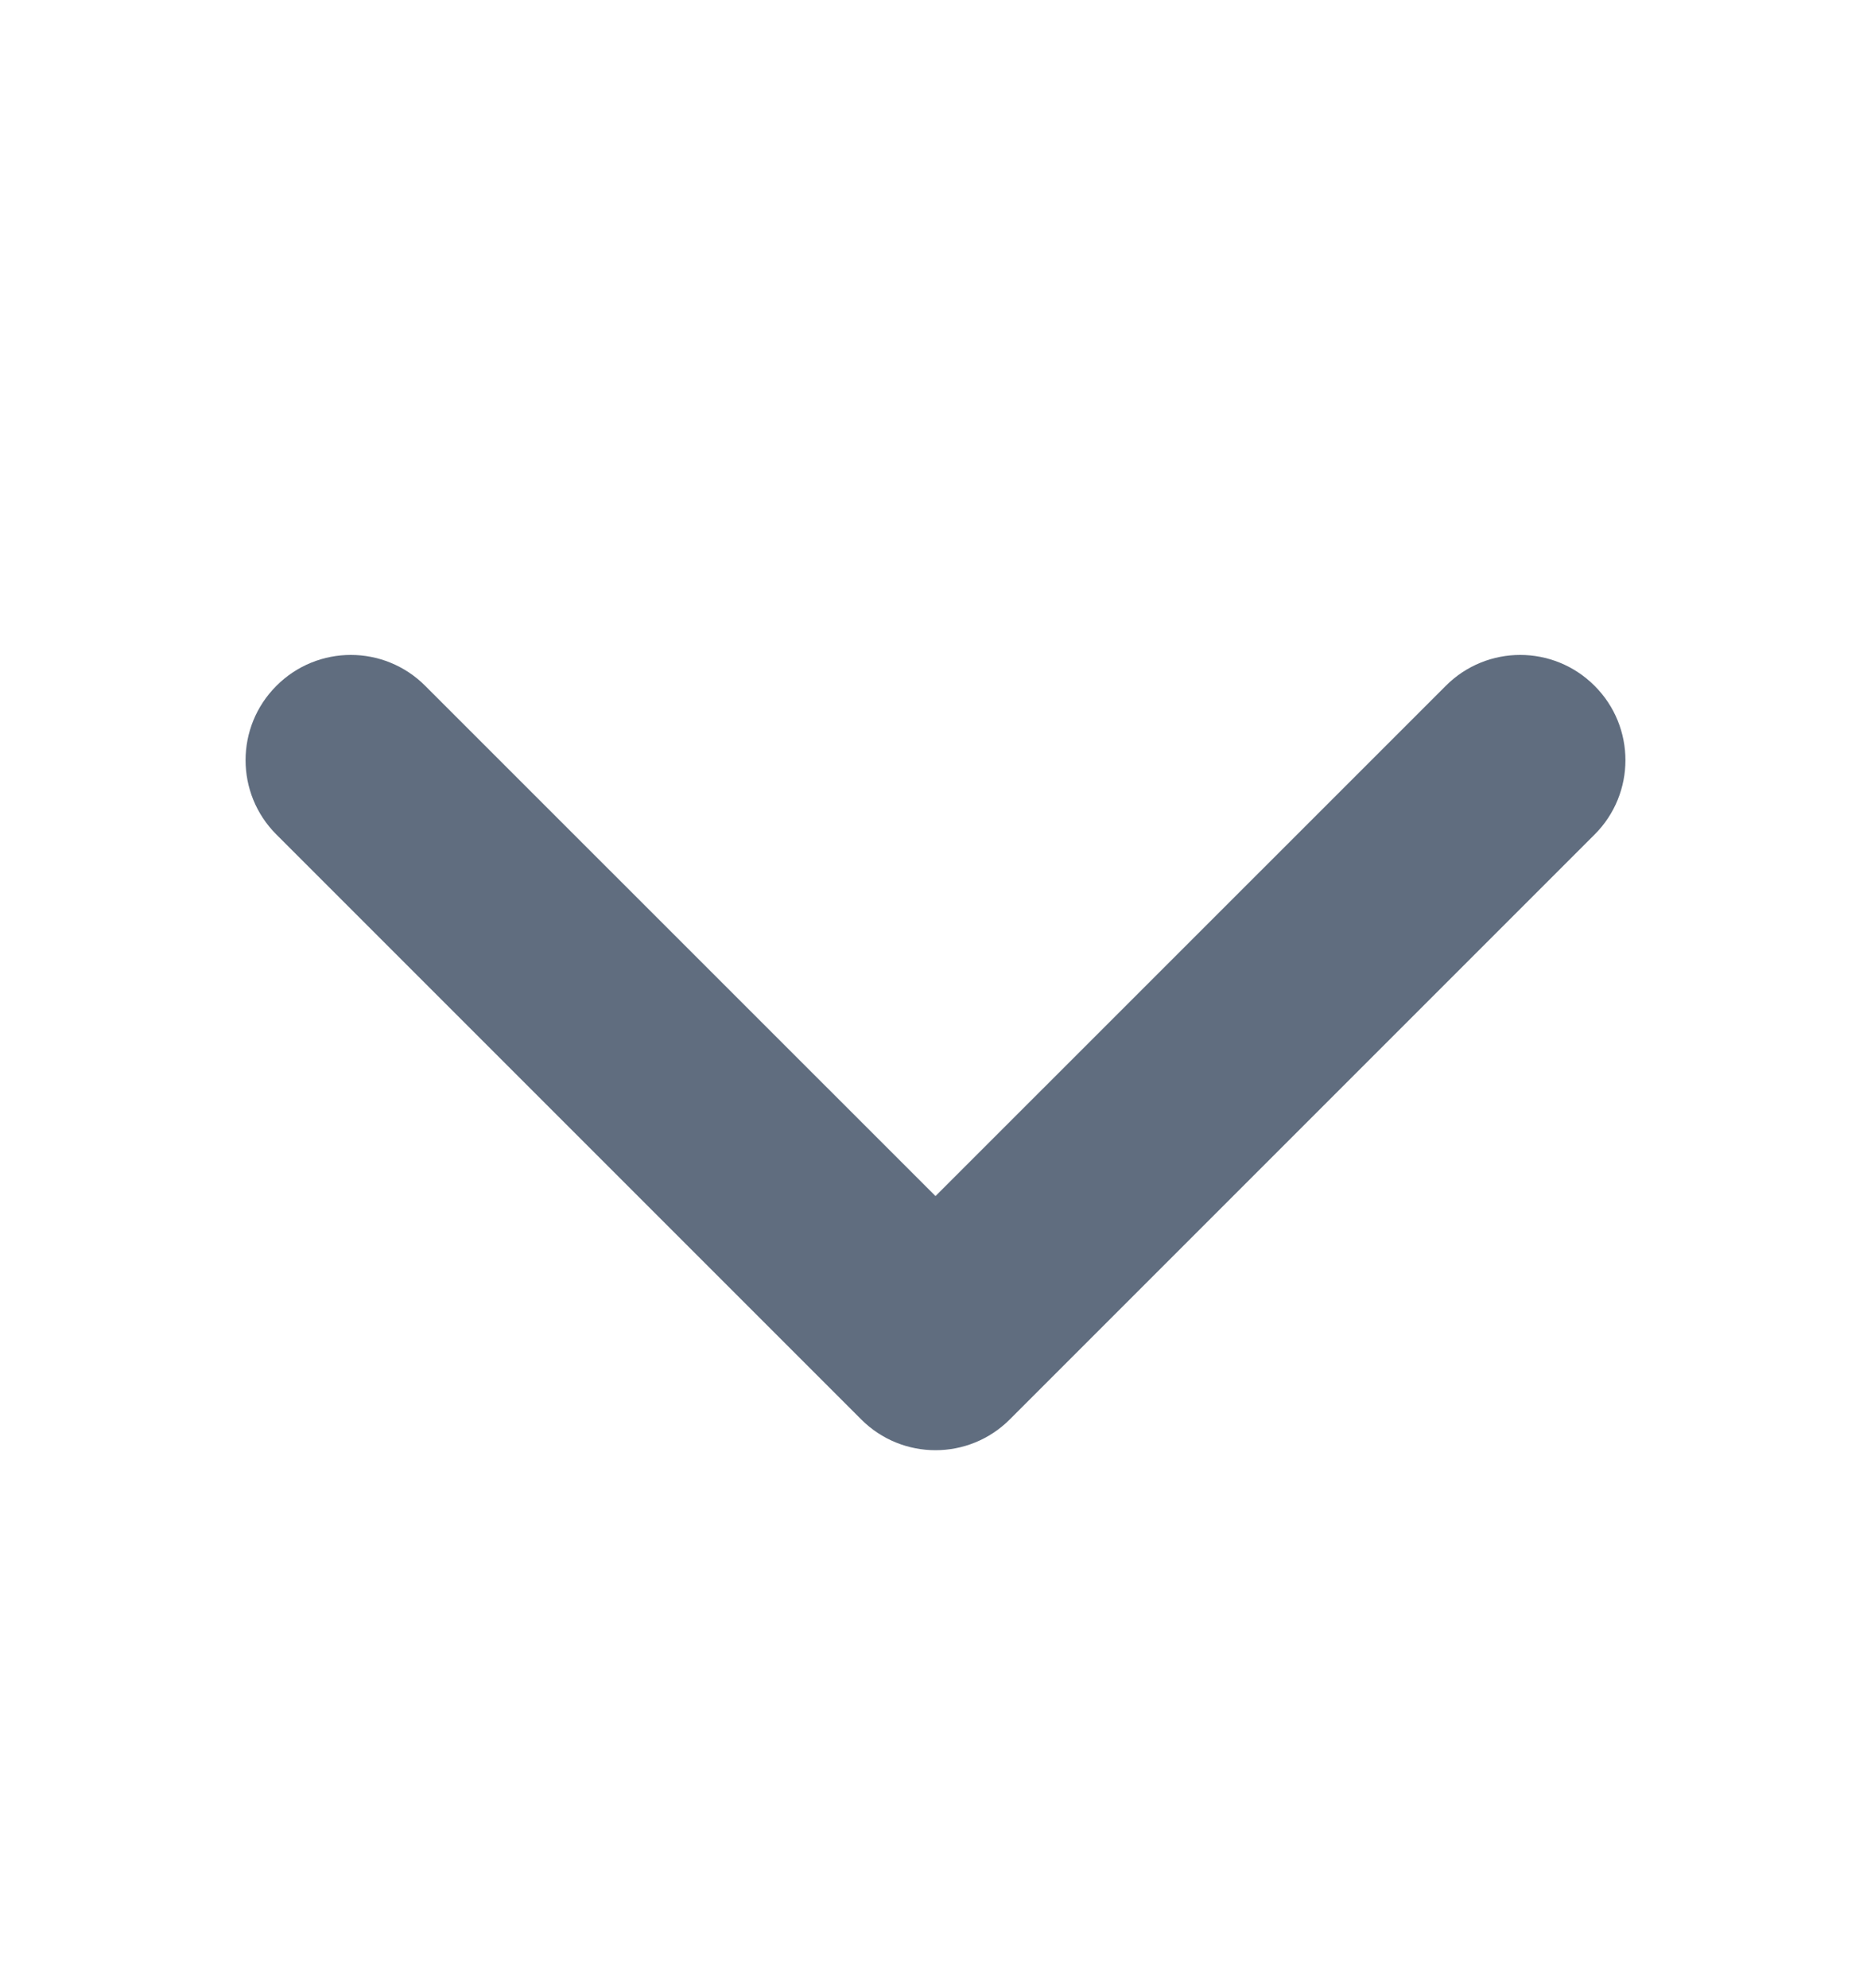 <svg width="16" height="17" viewBox="0 0 16 17" fill="none" xmlns="http://www.w3.org/2000/svg">
<path fill-rule="evenodd" clip-rule="evenodd" d="M2.364 5.864C2.715 5.512 3.285 5.512 3.636 5.864L8 10.227L12.364 5.864C12.715 5.512 13.285 5.512 13.636 5.864C13.988 6.215 13.988 6.785 13.636 7.136L8.636 12.136C8.285 12.488 7.715 12.488 7.364 12.136L2.364 7.136C2.012 6.785 2.012 6.215 2.364 5.864Z" fill="#606D7F"/>
</svg>
